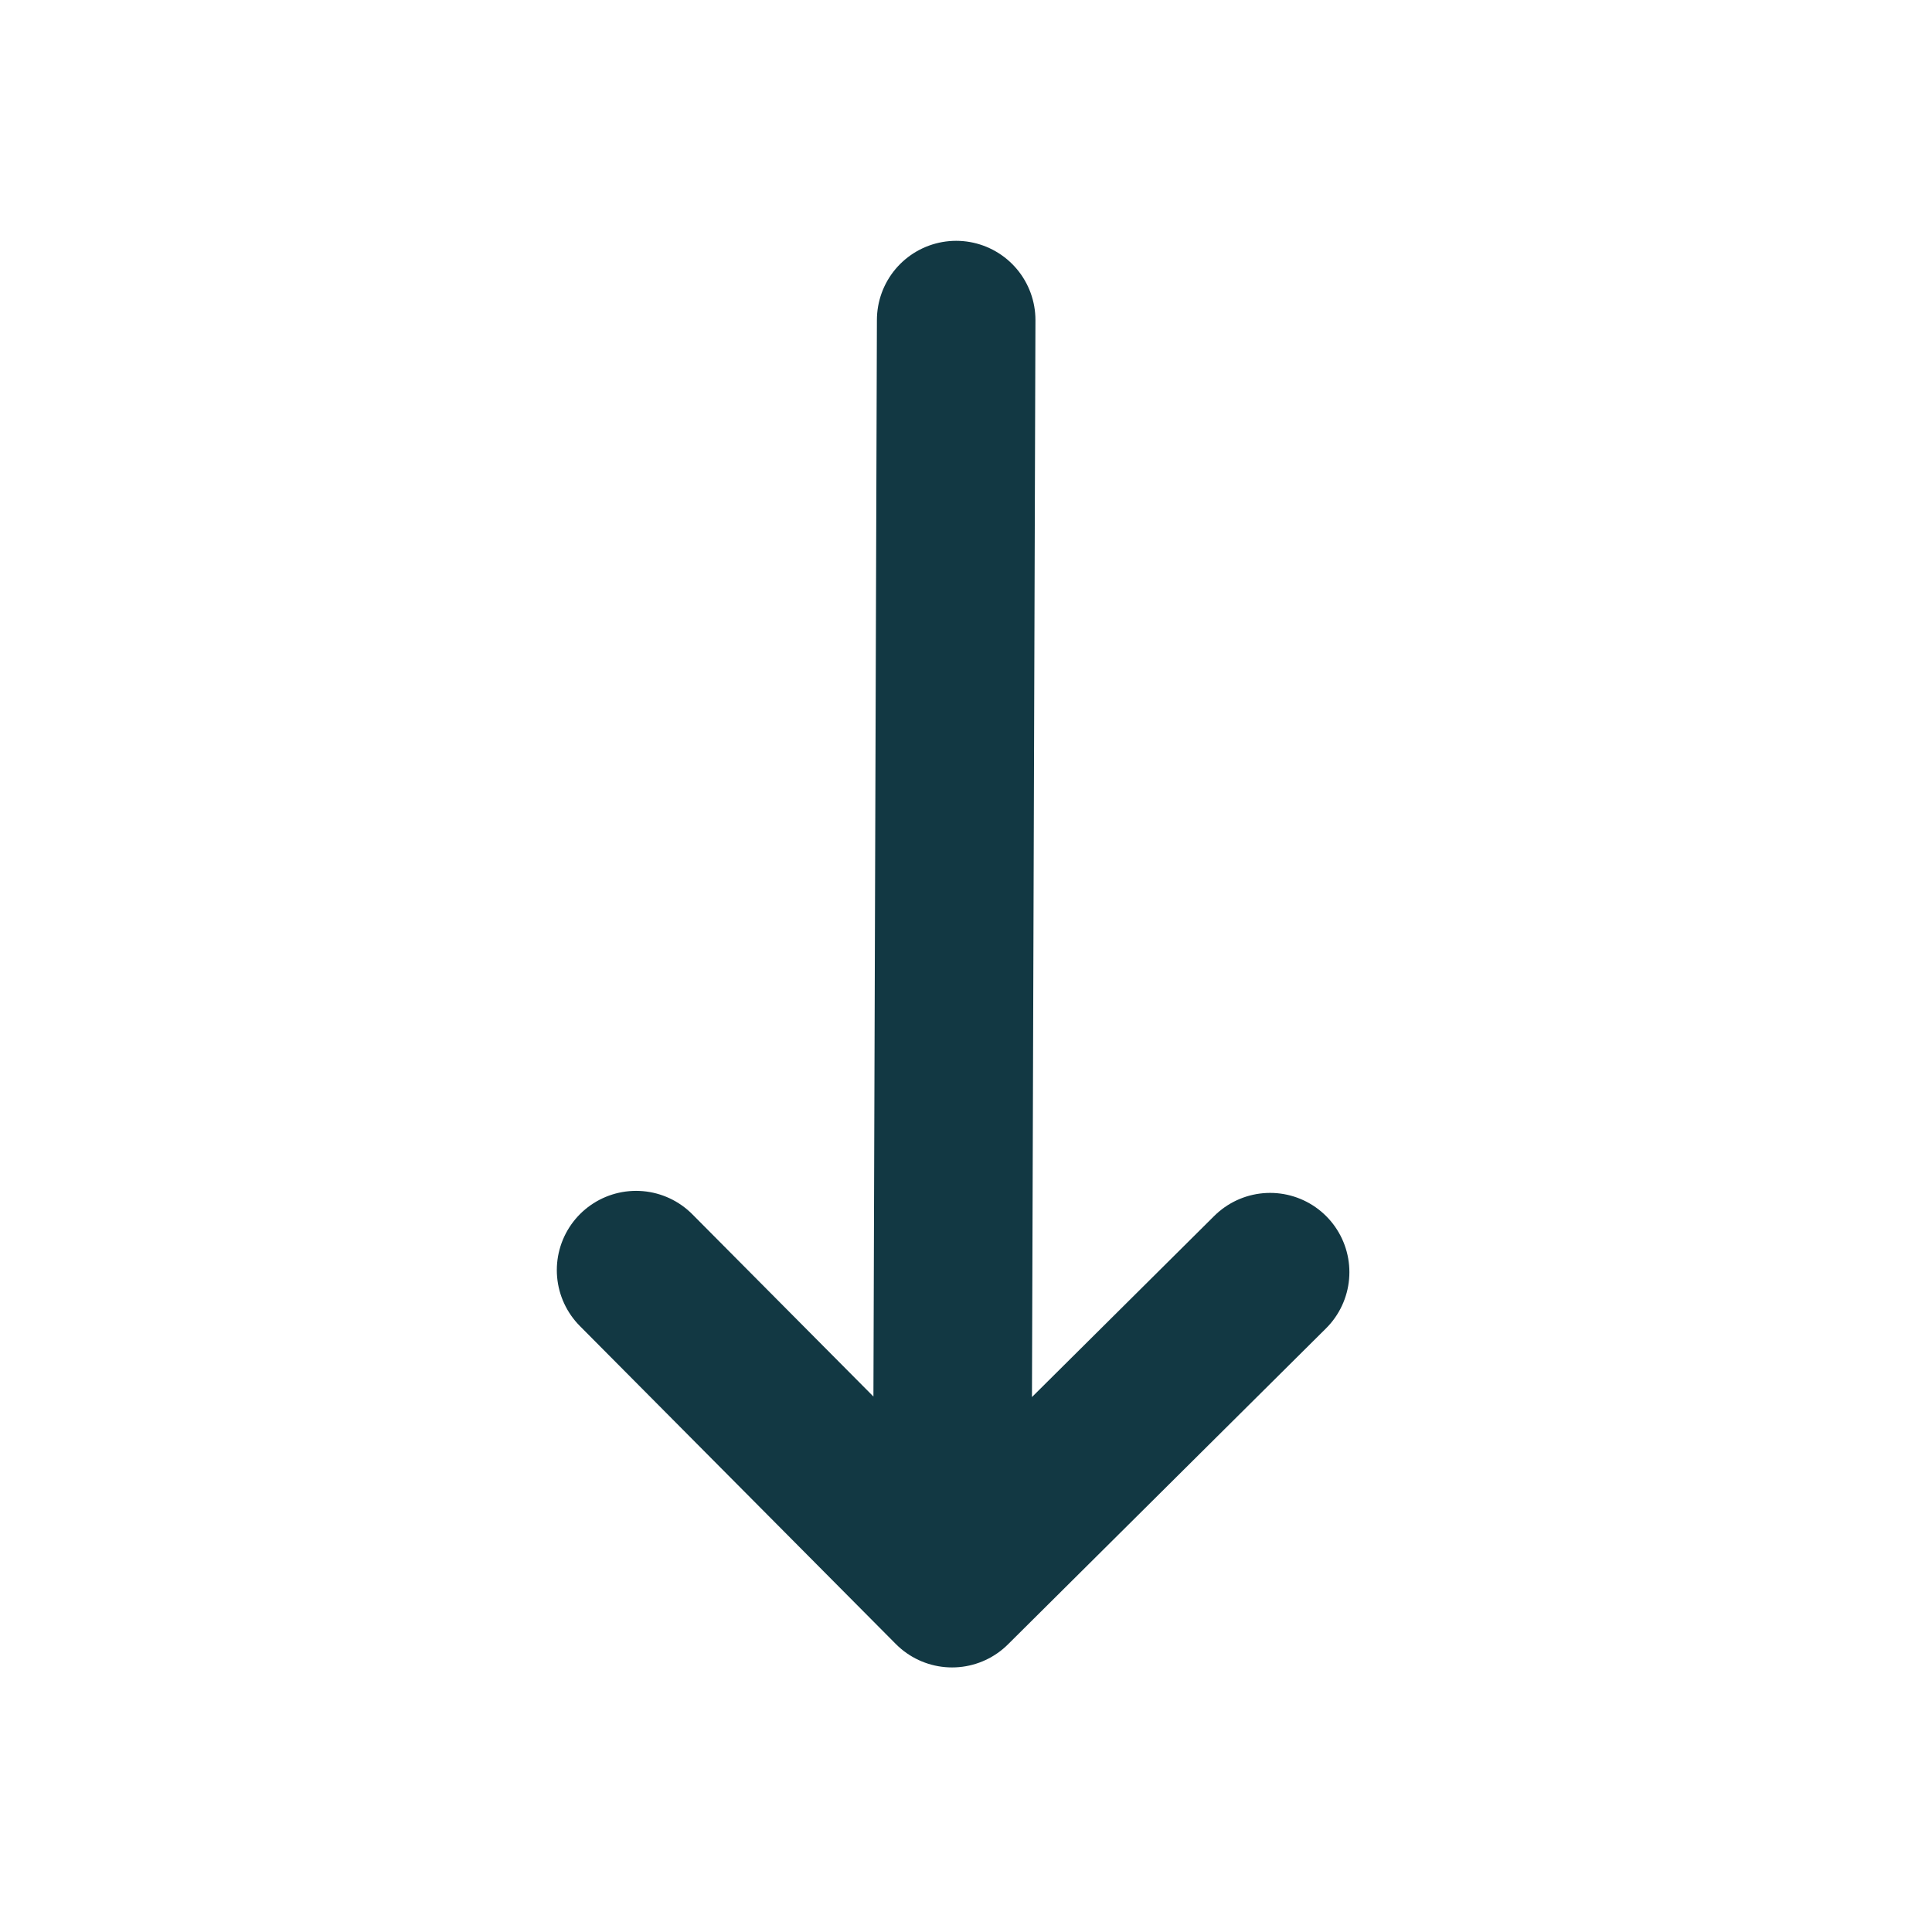<svg width="34" height="34" viewBox="0 0 34 34" fill="none" xmlns="http://www.w3.org/2000/svg">
<path d="M16.827 5.633L16.755 27.949M16.755 27.949L22.352 22.388M16.755 27.949L11.194 22.352" stroke="#123843" stroke-width="2.79" stroke-linecap="round" stroke-linejoin="round"/>
</svg>
